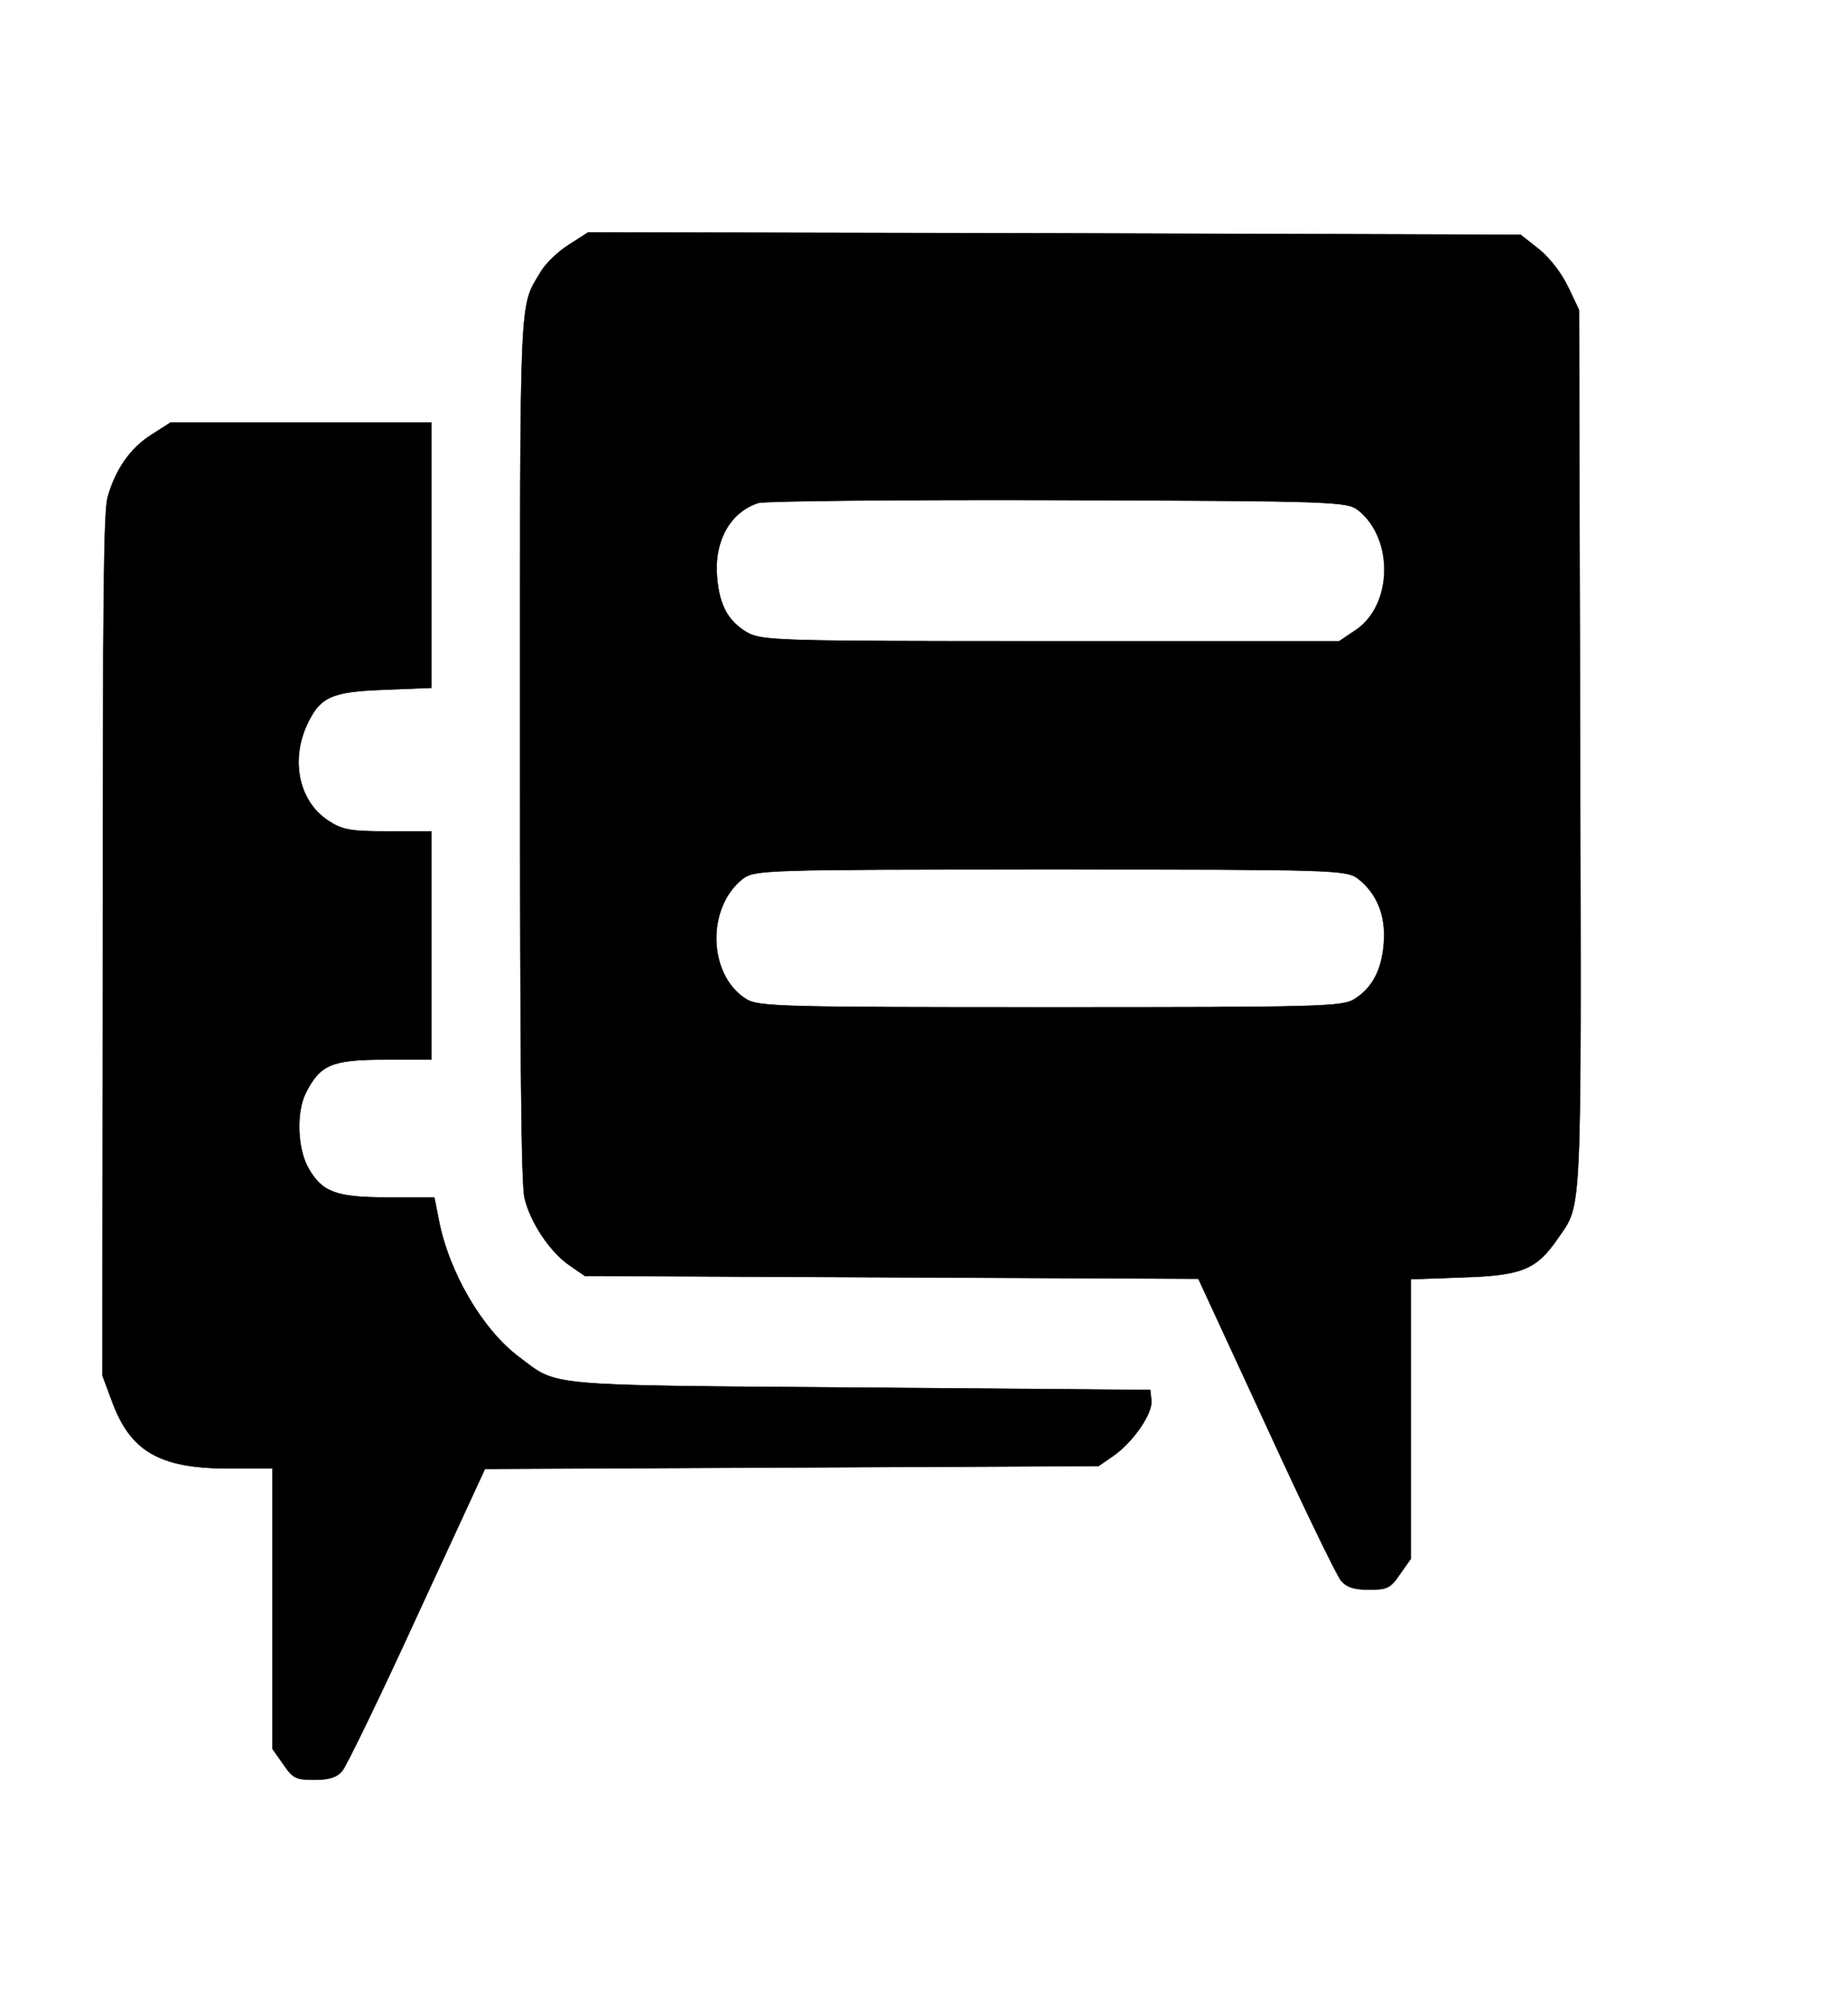 <svg width="35" height="38" xmlns="http://www.w3.org/2000/svg" preserveAspectRatio="xMidYMid meet">
 <!-- Created with Method Draw - http://github.com/duopixel/Method-Draw/ -->

 <g id="Layer_1">
  <title>Layer 1</title>
  <g stroke="null" id="svg_7">
   <g stroke="null" id="svg_4" fill="#000000" transform="matrix(0.007 0 0 -0.009 1.078 36.388)">
    <path stroke="null" id="svg_5" d="m1385.227,3528.269c-29,-14 -64,-40 -77,-58c-58,-76 -55,-27 -55,-1007c0,-655 3,-912 12,-940c15,-51 69,-114 122,-142l41,-22l830,-3l830,-3l183,-308c100,-170 192,-317 203,-327c15,-14 36,-19 76,-19c49,0 58,3 84,33l29,32l0,294l0,294l143,4c159,4 197,17 254,81c67,76 64,25 61,1038l-3,916l-30,49c-19,30 -49,60 -79,79l-49,30l-1262,3l-1261,2l-52,-26zm2135,-558c98,-60 94,-201 -7,-253l-44,-23l-781,0c-744,0 -782,1 -822,19c-50,23 -74,57 -80,115c-9,76 35,138 112,157c16,4 381,7 810,6c748,-2 781,-3 812,-21zm1,-776c50,-31 74,-76 69,-133c-5,-57 -30,-95 -78,-119c-31,-17 -92,-18 -824,-18c-732,0 -793,1 -825,18c-102,51 -106,192 -8,252c32,19 52,20 833,20c781,0 801,-1 833,-20z"/>
    <path stroke="null" id="svg_6" d="m255.227,3128.269c-57,-28 -97,-73 -118,-131c-11,-31 -13,-213 -13,-943l-1,-905l24,-50c50,-109 129,-145 318,-145l118,0l0,-295l0,-295l29,-32c26,-30 35,-33 84,-33c40,0 61,5 76,19c11,10 103,157 203,327l183,308l830,3l830,3l41,22c53,29 106,89 102,116l-3,22l-790,5c-865,5 -811,2 -919,65c-98,57 -189,178 -216,288l-12,47l-127,0c-139,0 -177,11 -214,62c-29,40 -33,115 -8,156c39,61 70,72 214,72l127,0l0,240l0,240l-118,0c-102,0 -123,3 -162,23c-76,39 -101,122 -59,197c36,63 66,74 212,78l127,4l0,279l0,279l-353,0l-353,0l-52,-26z"/>
   </g>
  </g>
 </g>
</svg>
